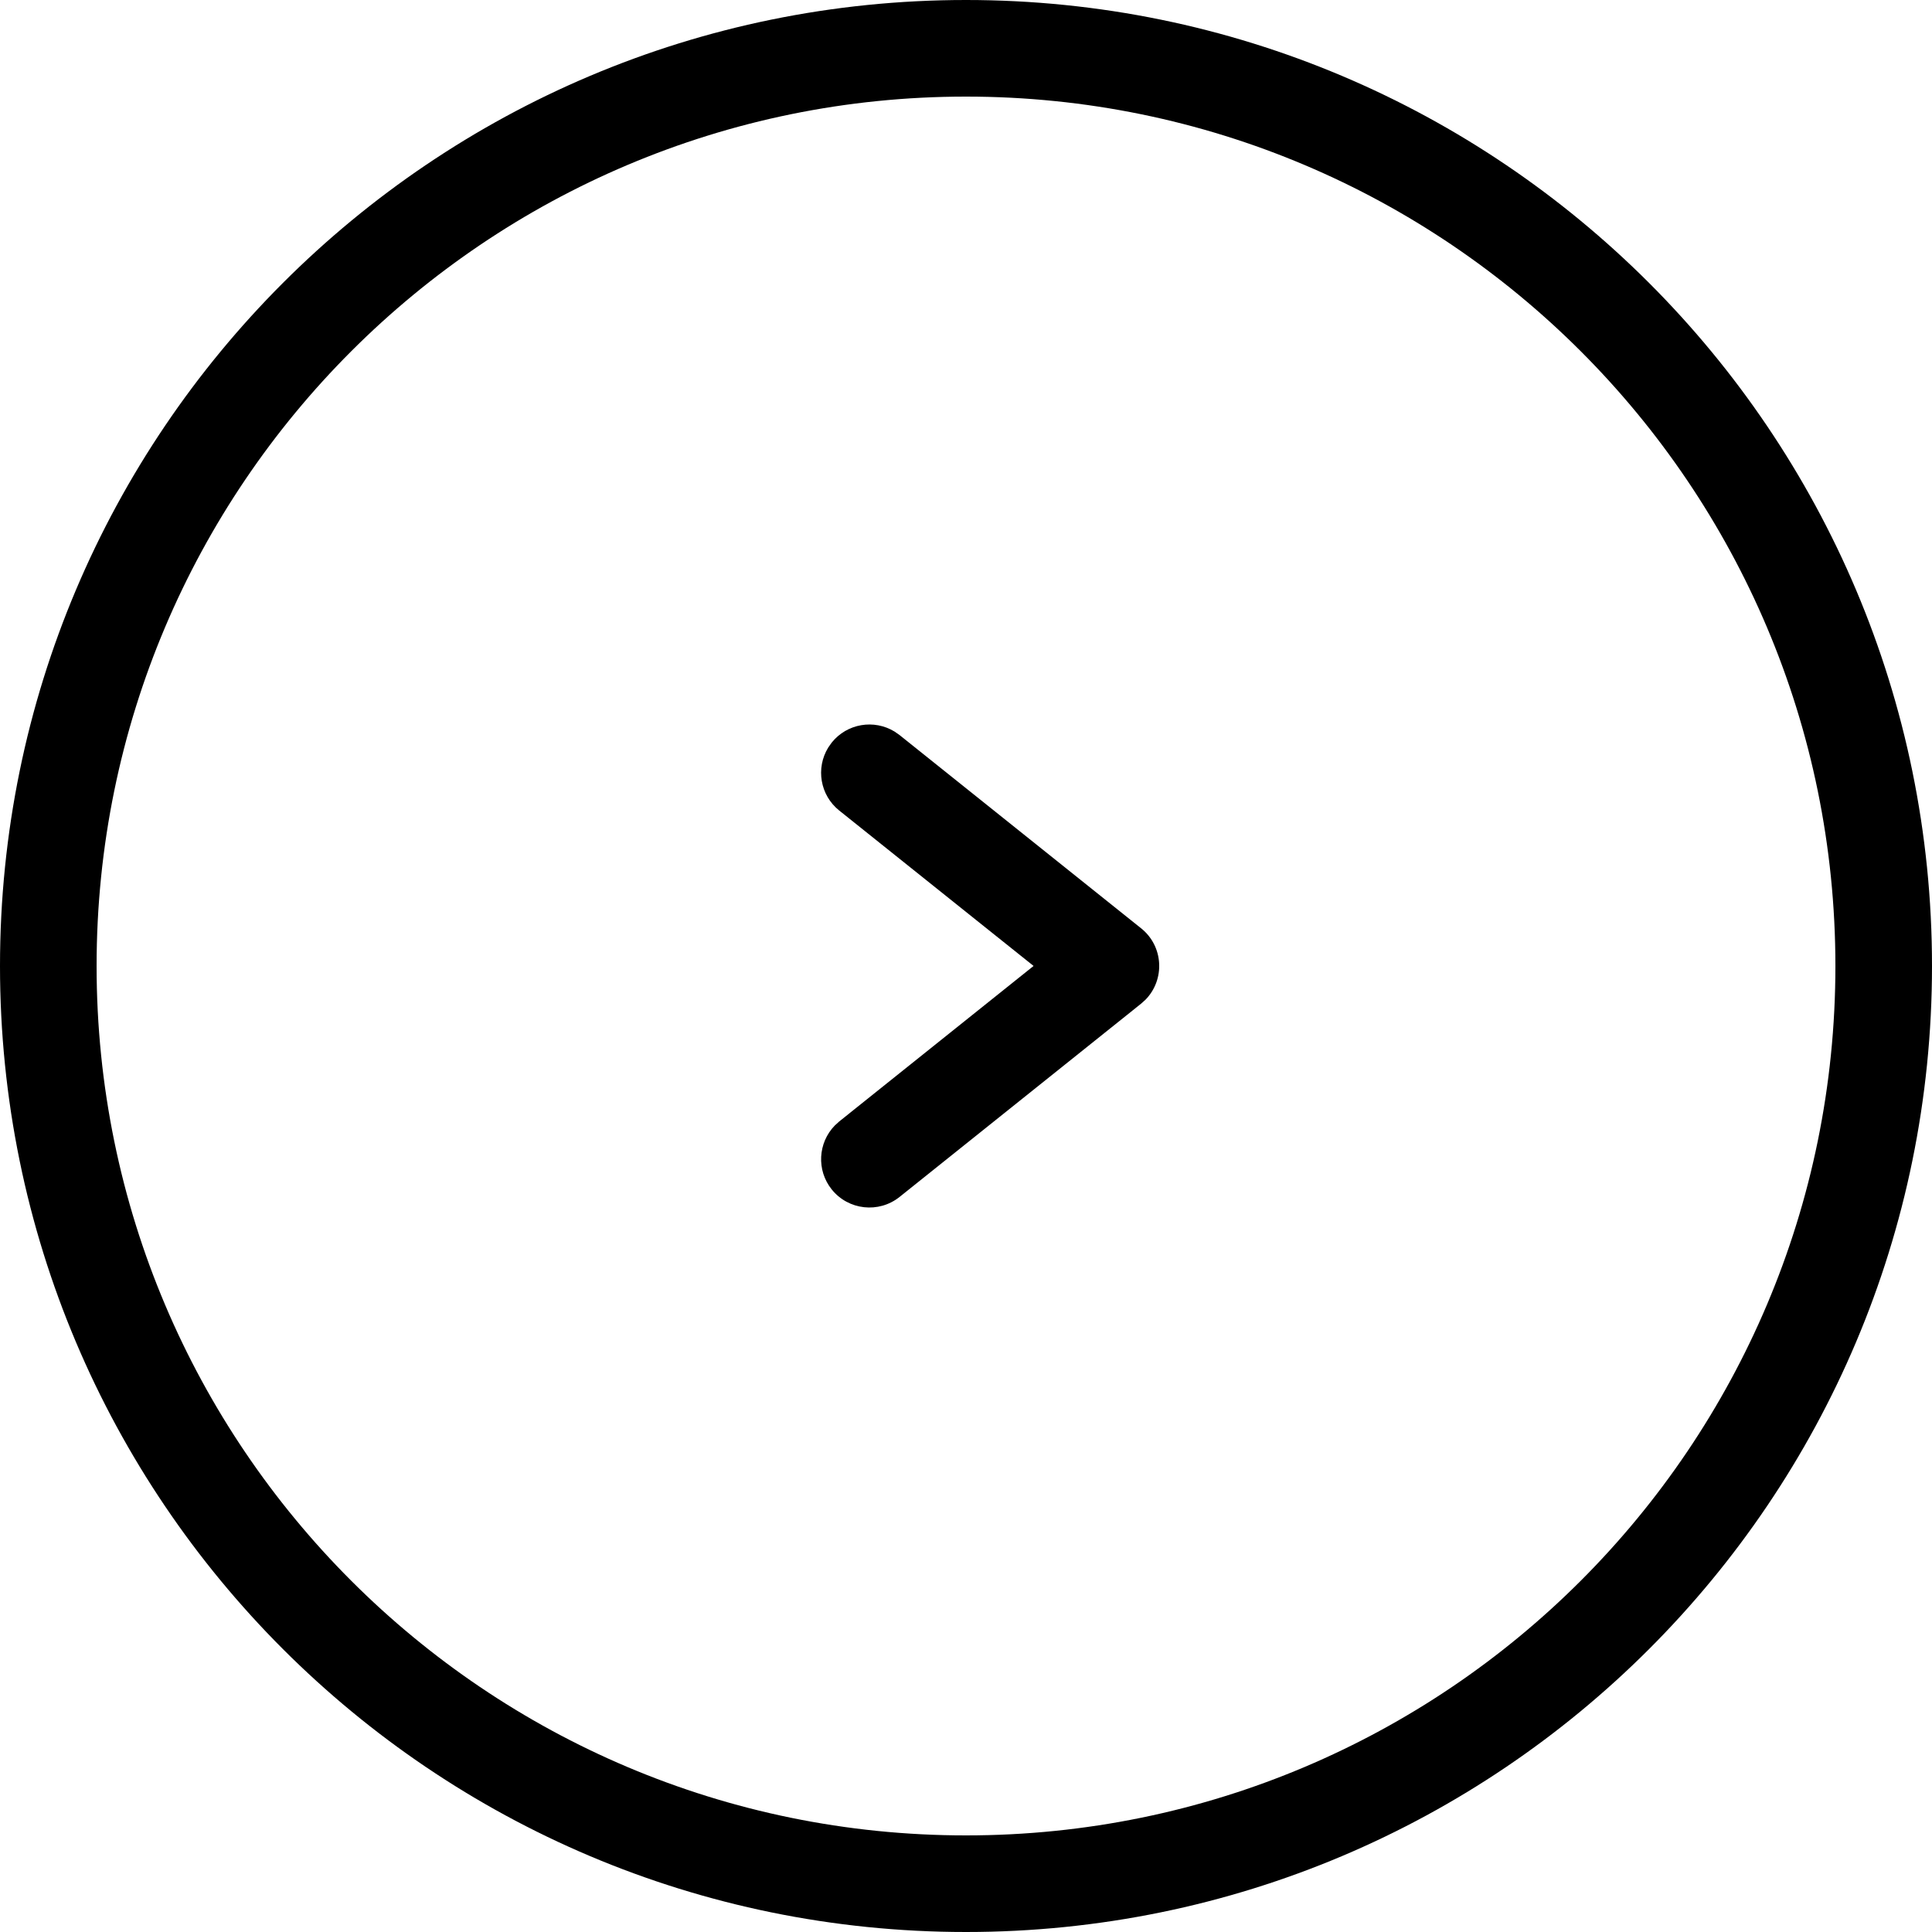 <svg xmlns="http://www.w3.org/2000/svg" width="40" height="40" viewBox="0 0 40 40">
  <path fill="currentColor" fill-rule="evenodd" d="M20,0 C31.046,0 40,8.954 40,20 C40,31.046 31.046,40 20,40 C8.954,40 0,31.046 0,20 C0,8.954 8.954,0 20,0 Z M20,2 C10.059,2 2,10.059 2,20 C2,29.941 10.059,38 20,38 C29.941,38 38,29.941 38,20 C38,10.059 29.941,2 20,2 Z M18.522,15.147 L18.625,15.219 L23.625,19.219 C24.092,19.592 24.123,20.28 23.718,20.696 L23.625,20.78 L18.625,24.781 C18.193,25.126 17.564,25.056 17.219,24.625 C16.901,24.227 16.936,23.66 17.282,23.304 L17.375,23.219 L21.399,19.999 L17.375,16.781 C16.977,16.462 16.887,15.902 17.147,15.478 L17.219,15.375 C17.538,14.977 18.098,14.887 18.522,15.147 Z"/>
</svg>
